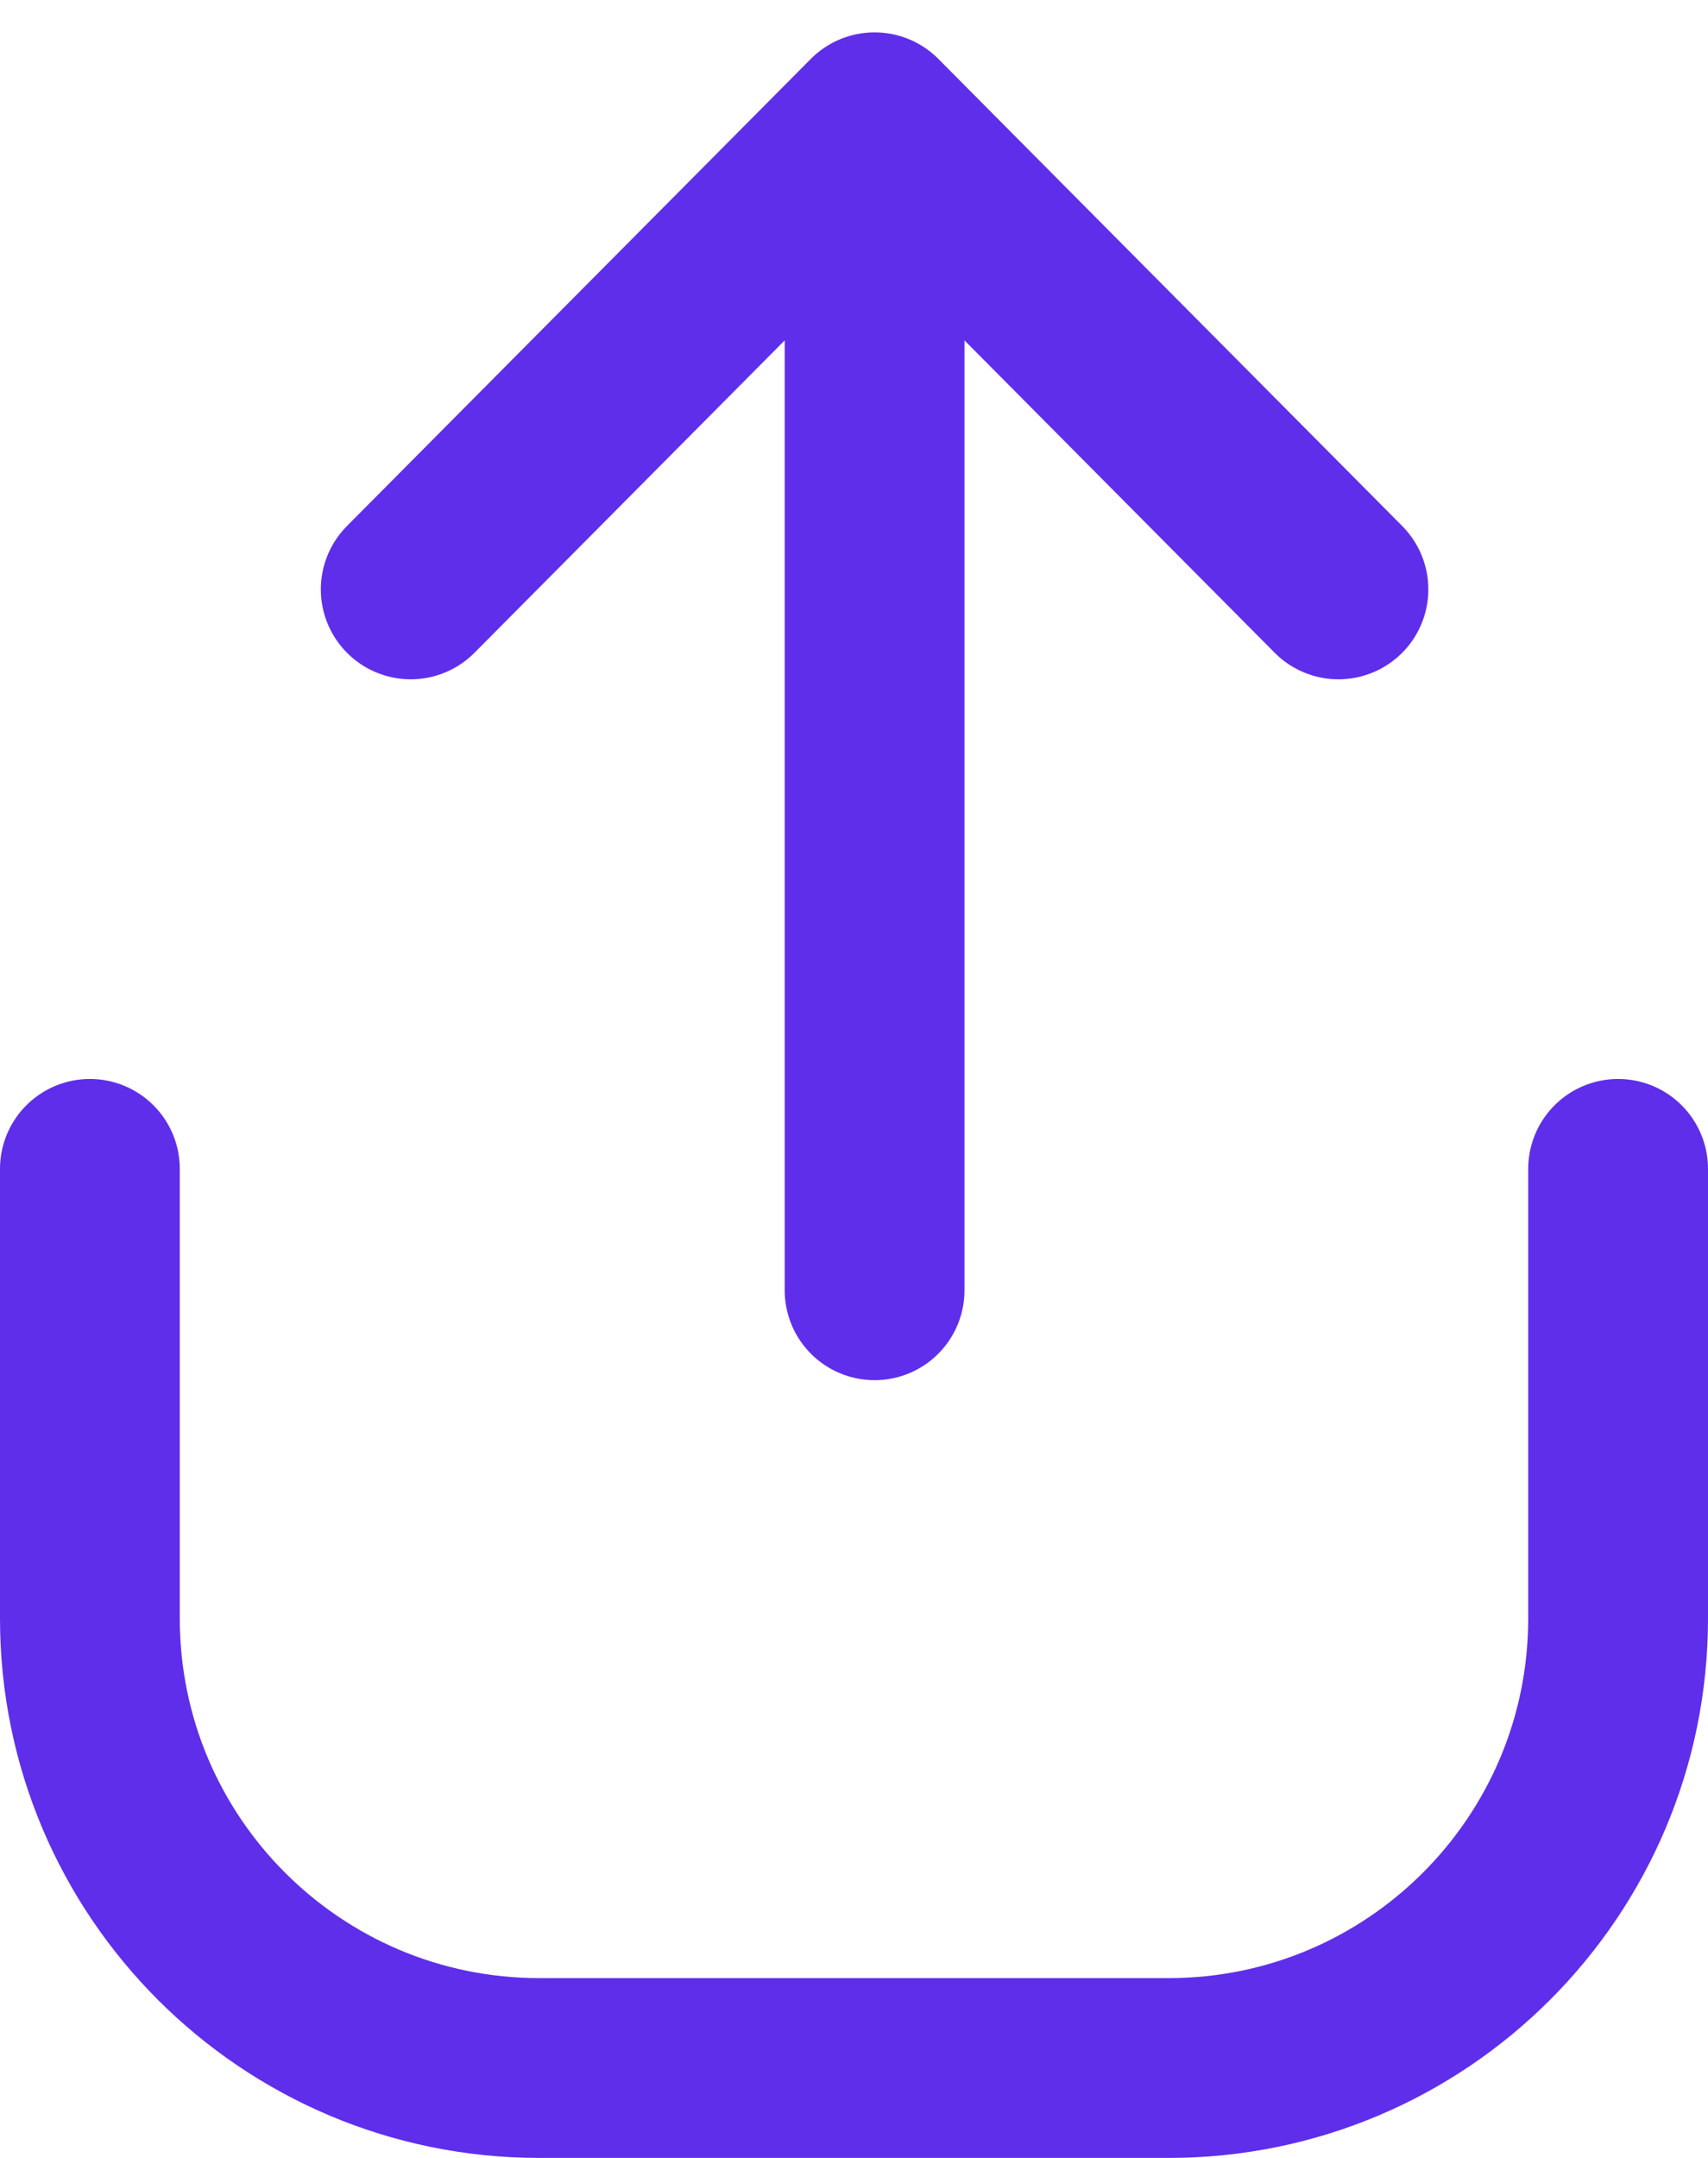 <svg width="19" height="24" viewBox="0 0 19 24" fill="none" xmlns="http://www.w3.org/2000/svg">
<path d="M14.889 6.555L9.729 1.36L4.569 6.555" stroke="#5F2EEA" stroke-width="2" stroke-linecap="round" stroke-linejoin="round"/>
<line x1="1" y1="-1" x2="12" y2="-1" transform="matrix(0 1 1 0 10.729 2.35)" stroke="#5F2EEA" stroke-width="2" stroke-linecap="round"/>
<path d="M1 13V18C1 20.761 3.239 23 6 23H13C15.761 23 18 20.761 18 18V13" stroke="#5F2EEA" stroke-width="2" stroke-linecap="round" stroke-linejoin="round"/>
</svg>
